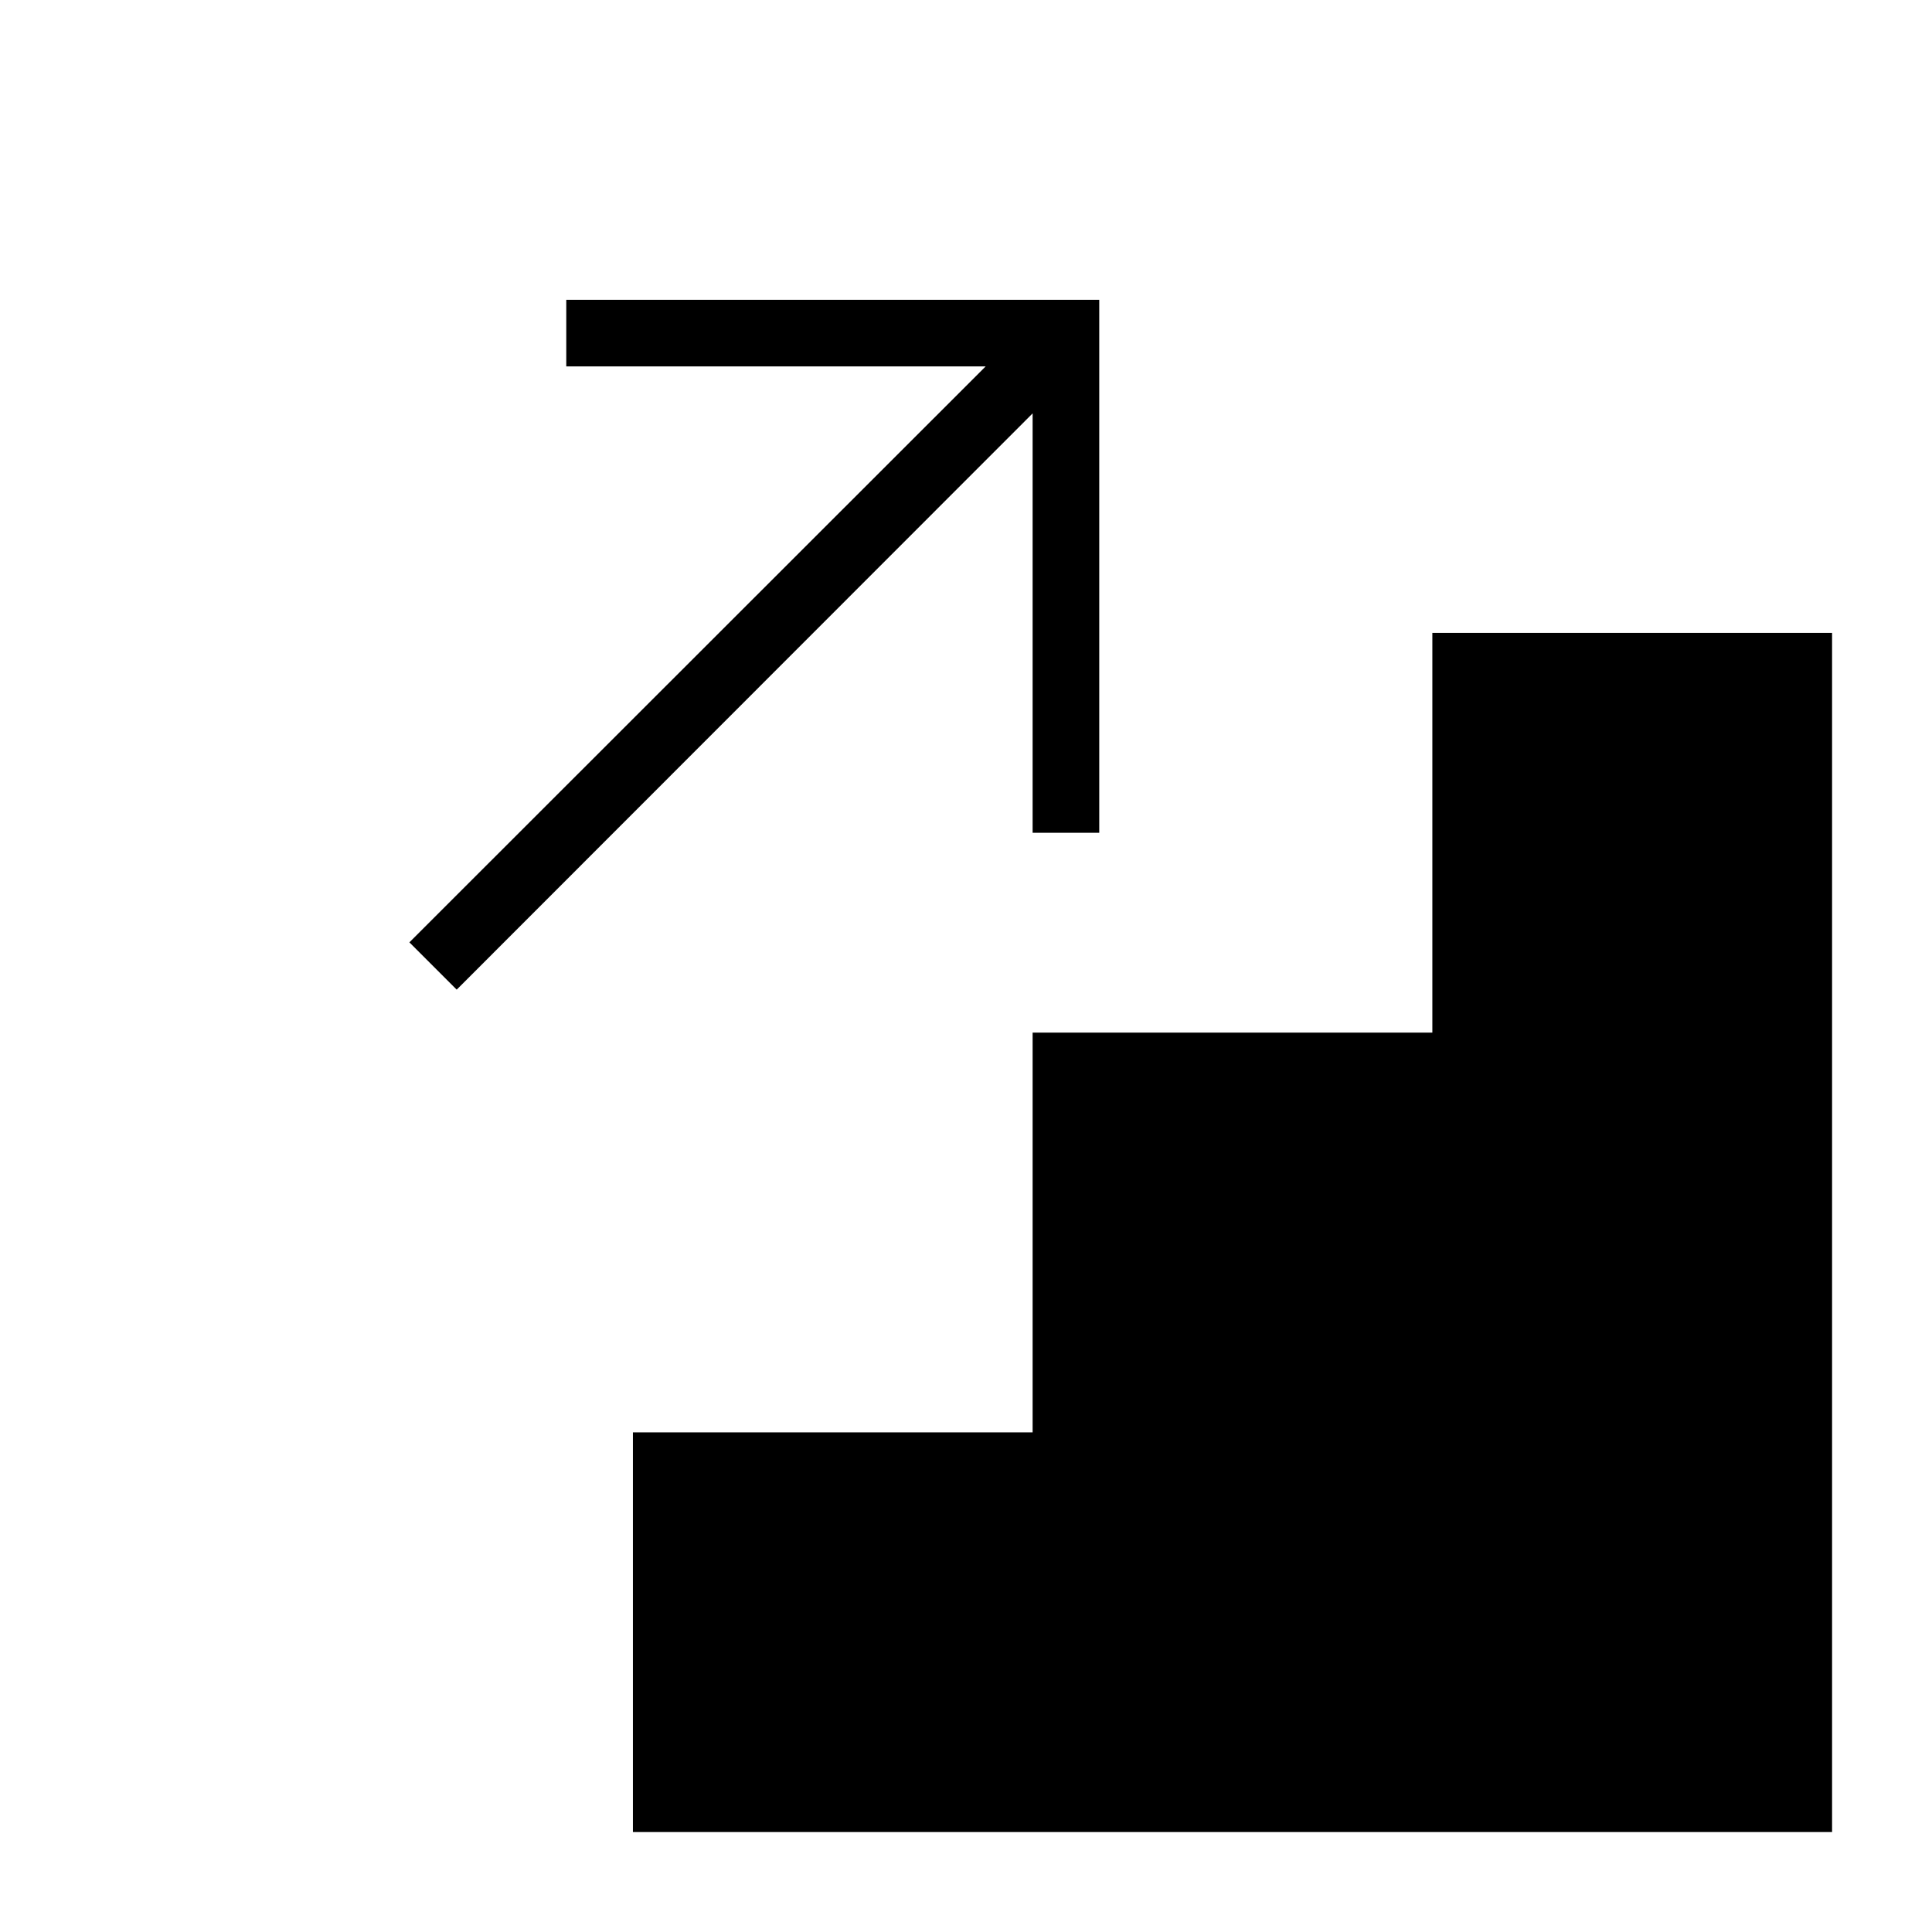 <?xml version="1.0" encoding="UTF-8"?>
<!DOCTYPE svg PUBLIC "-//W3C//DTD SVG 1.1//EN" "http://www.w3.org/Graphics/SVG/1.1/DTD/svg11.dtd">
<svg xmlns="http://www.w3.org/2000/svg" xml:space="preserve" width="580px" height="580px" shape-rendering="geometricPrecision" text-rendering="geometricPrecision" image-rendering="optimizeQuality" fill-rule="nonzero" clip-rule="nonzero" viewBox="0 0 5800 5800" xmlns:xlink="http://www.w3.org/1999/xlink">
	<title>stairs_up icon</title>
	<desc>stairs_up icon from the IconExperience.com I-Collection. Copyright by INCORS GmbH (www.incors.com).</desc>
		<path id="curve28"  d="M1229 2829l1730 -1729 -1259 0 0 -200 1600 0 0 1600 -200 0 0 -1259 -1729 1730 -142 -142zm4271 2671l-3600 0 0 -1200 1200 0 0 -1200 1200 0 0 -1200 1200 0 0 3600z"/>
</svg>